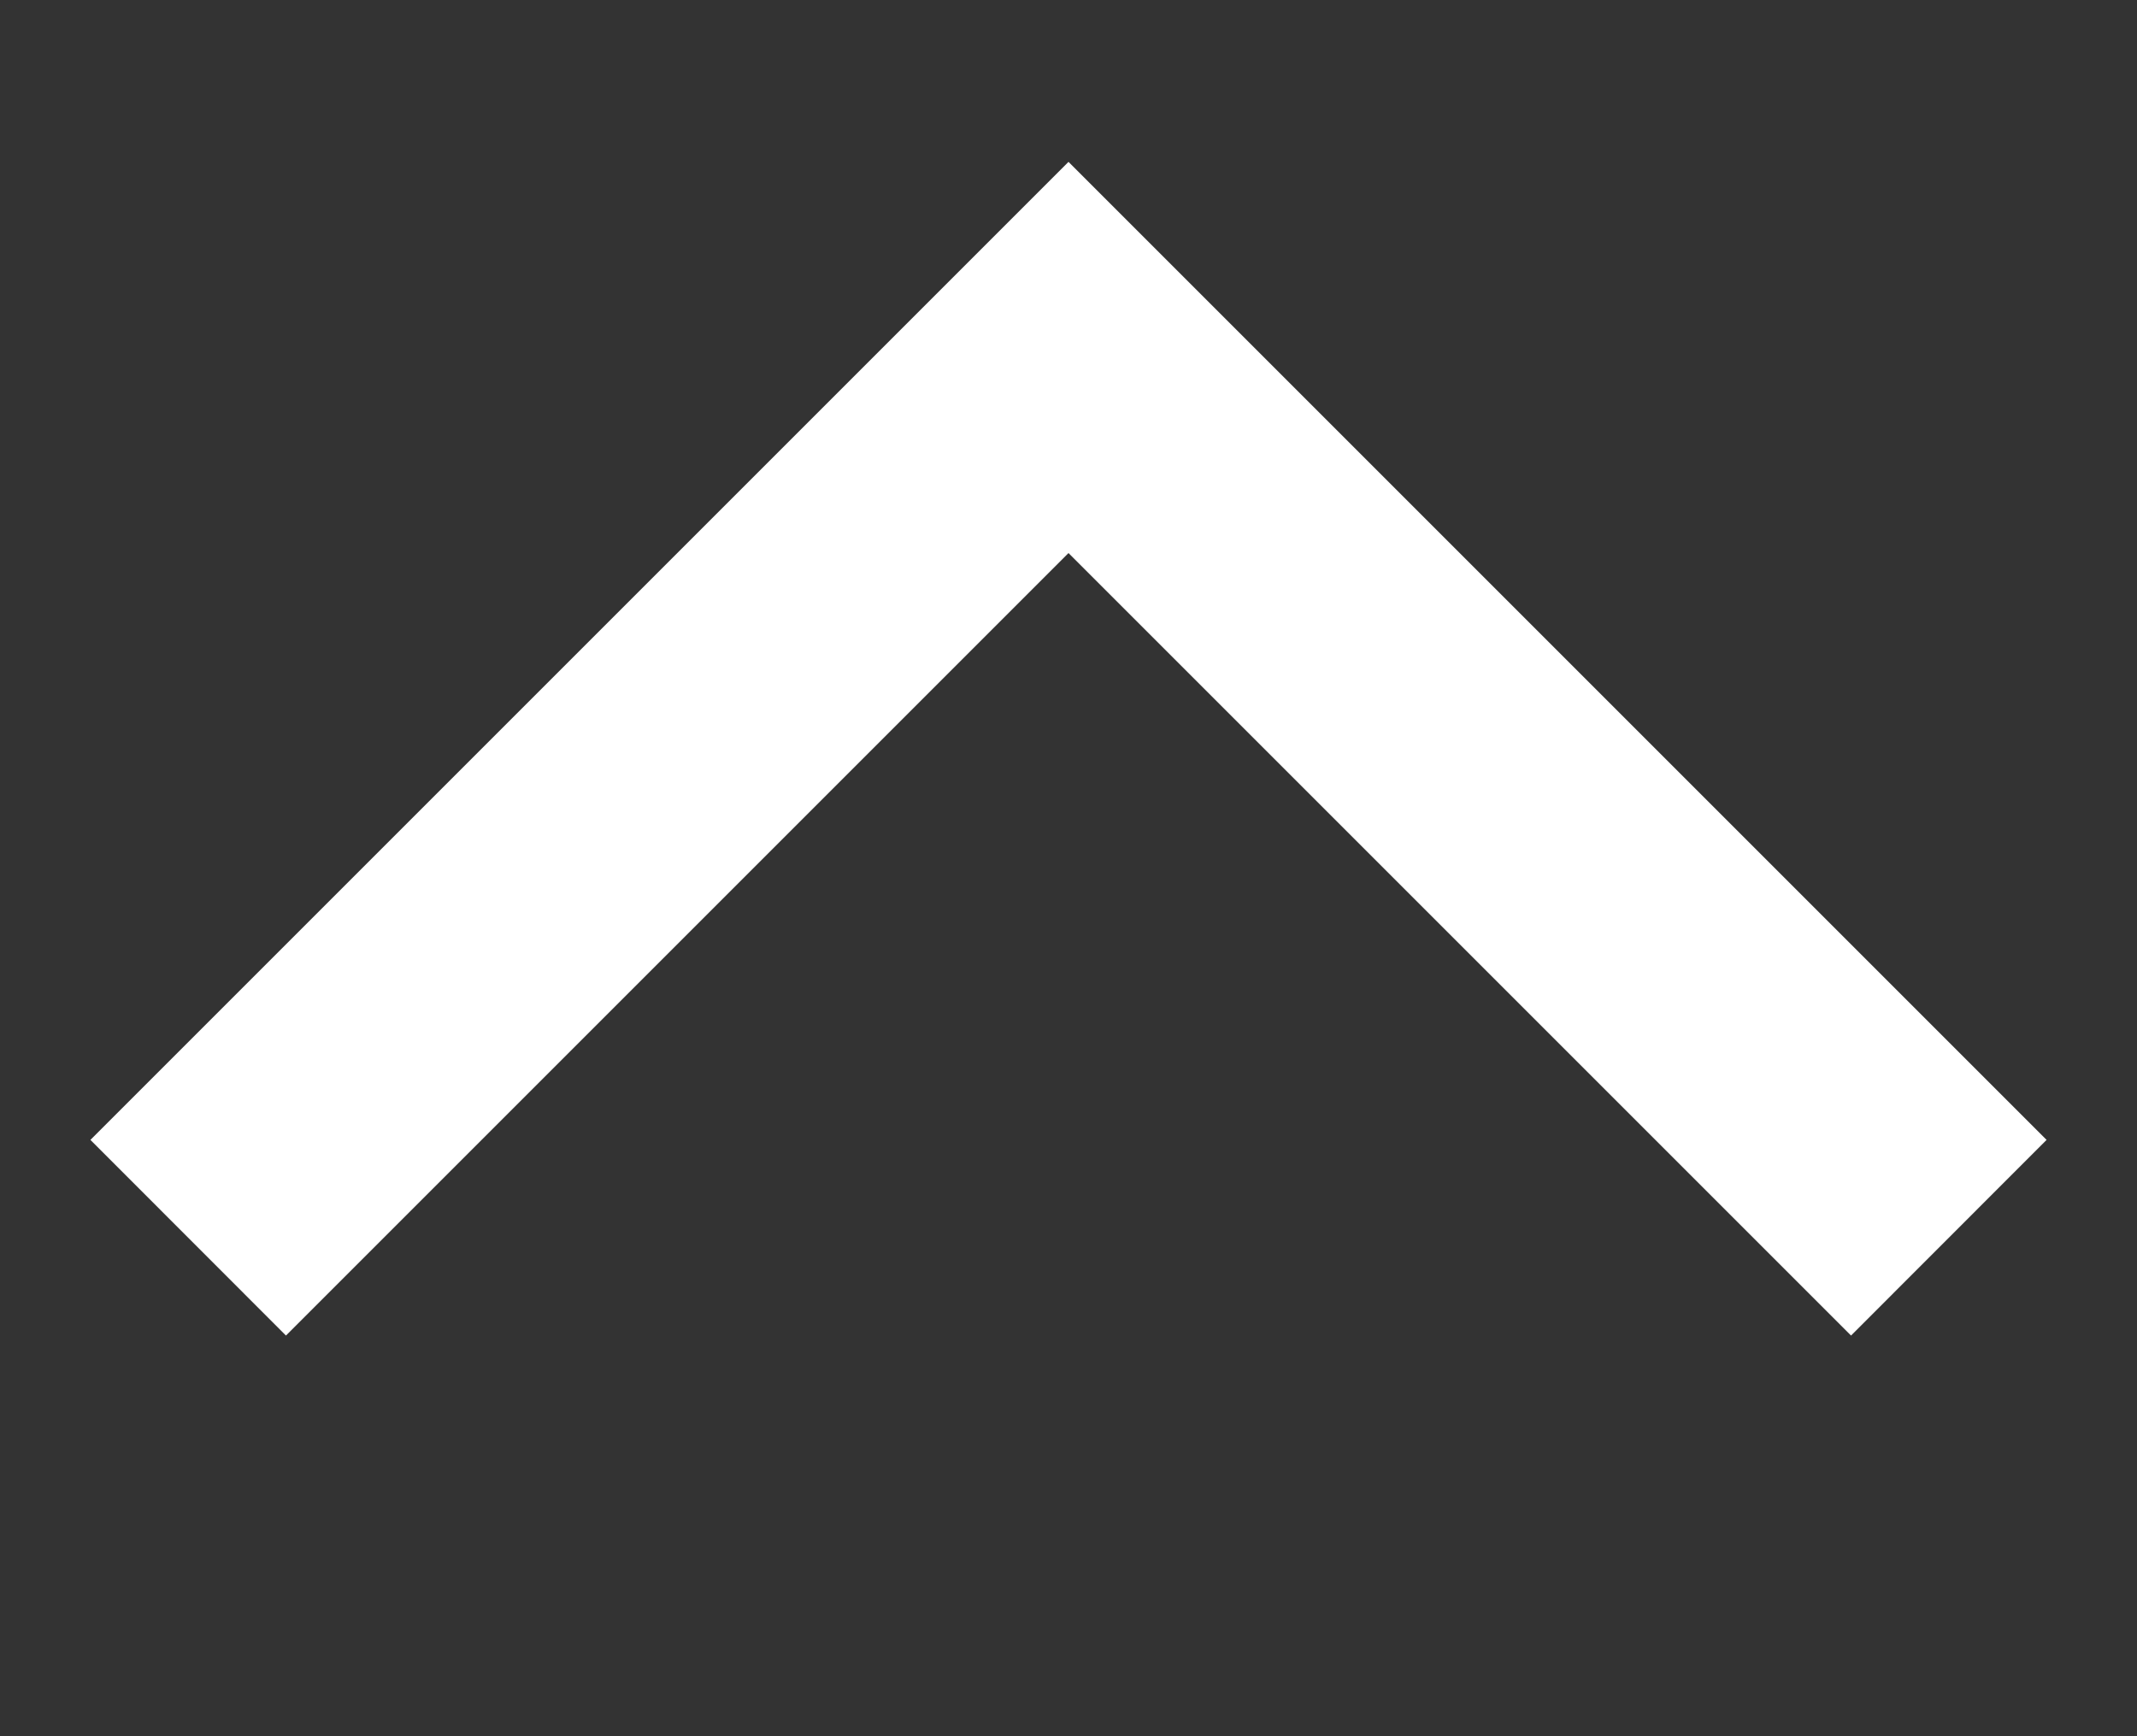 <?xml version="1.0" encoding="UTF-8" standalone="no"?>
<!-- Created with Inkscape (http://www.inkscape.org/) -->

<svg
   xmlns:dc="http://purl.org/dc/elements/1.1/"
   xmlns:cc="http://creativecommons.org/ns#"
   xmlns:rdf="http://www.w3.org/1999/02/22-rdf-syntax-ns#"
   xmlns:svg="http://www.w3.org/2000/svg"
   xmlns="http://www.w3.org/2000/svg"
   version="1.1"
   width="16"
   height="13"
   viewBox="0 0 16 13"
   id="svg3027">
  <rect x="0" y="0" width="16" height="13" fill="#333333" stroke="none"/>
  <defs
     id="defs3033" />
  <path
     d="M 2.141,10 8,4.141 13.859,10 15.323,8.535 9.465,2.677 8,1.212 6.535,2.677 0.677,8.535 2.141,10 z"
     id="path3029"
     style="fill:#ffffff;fill-opacity:1" />
</svg>
